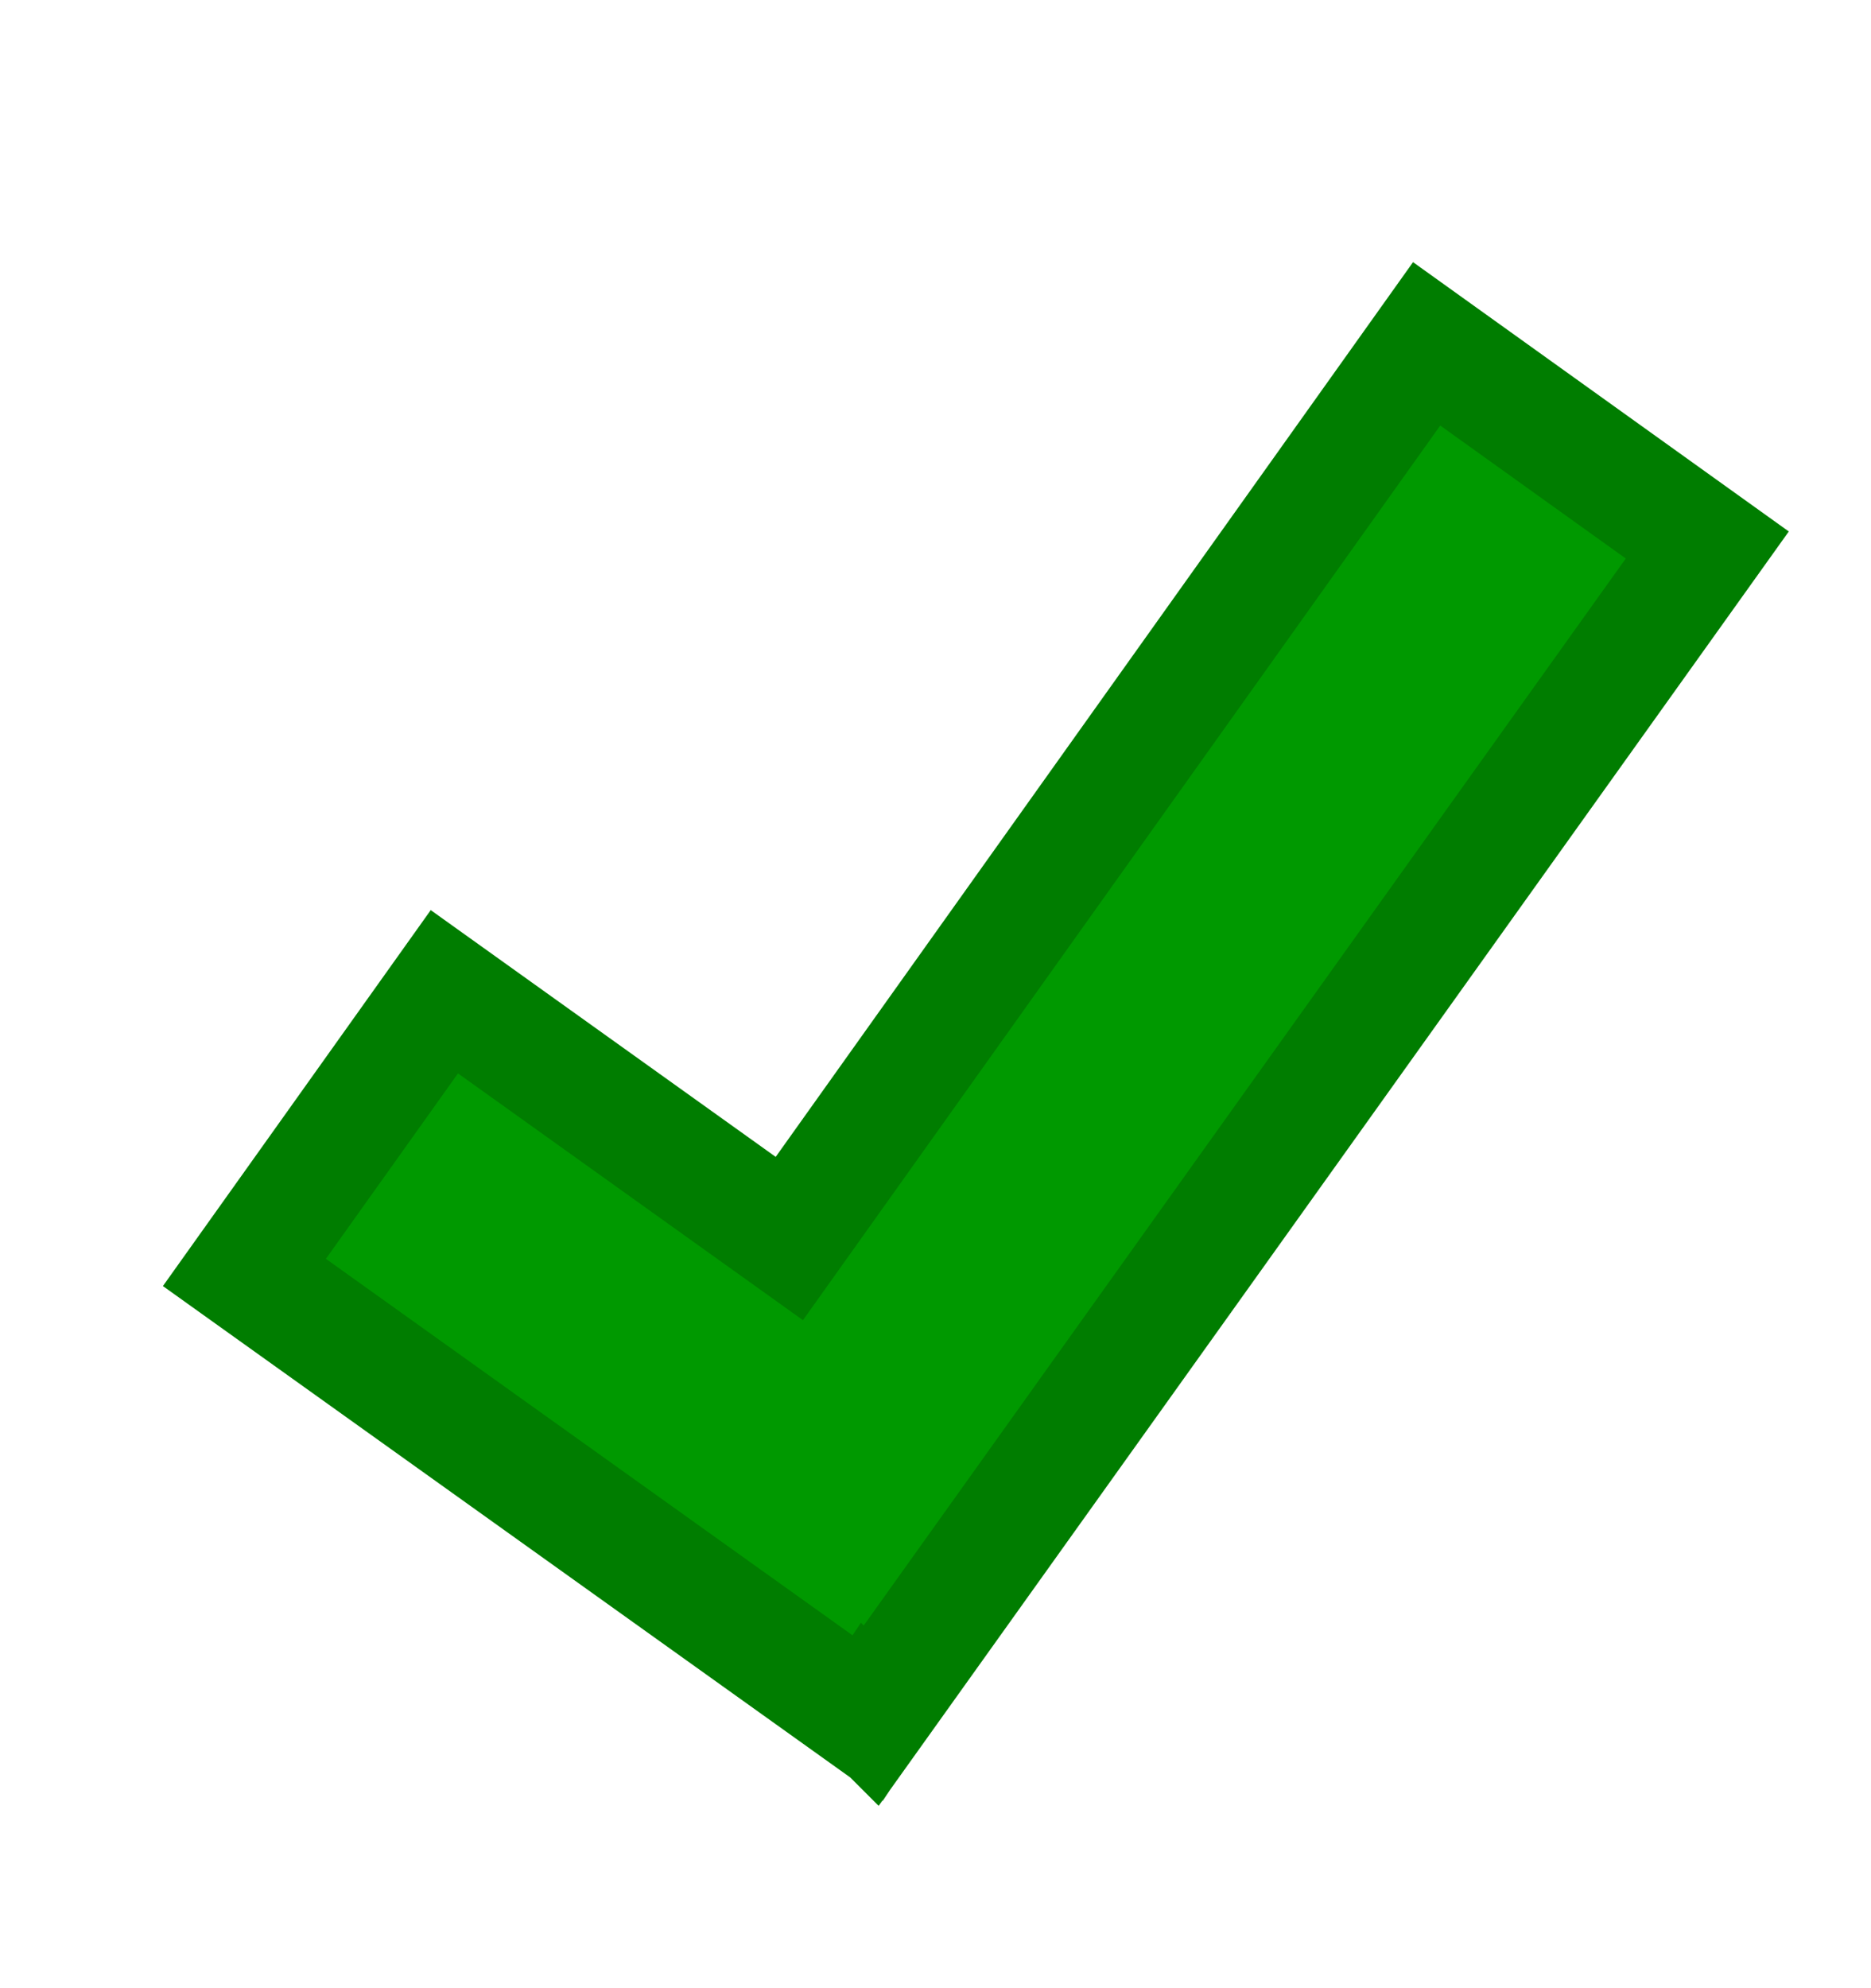 <svg xmlns="http://www.w3.org/2000/svg" viewBox="0 0 16 17"><defs><style>.cls-1{fill:none;}.cls-2{fill:#090;stroke:#007d00;}</style></defs><title>afp-primarykey-success</title><g id="Layer_18" data-name="Layer 18"><rect class="cls-1" width="16" height="17"/></g><g id="Layer_13" data-name="Layer 13"><polygon class="cls-2" points="14.6 4.66 12.2 2.94 6.75 10.59 3.8 8.48 2.09 10.88 7.42 14.69 7.44 14.66 7.45 14.67 14.6 4.66"/></g></svg>